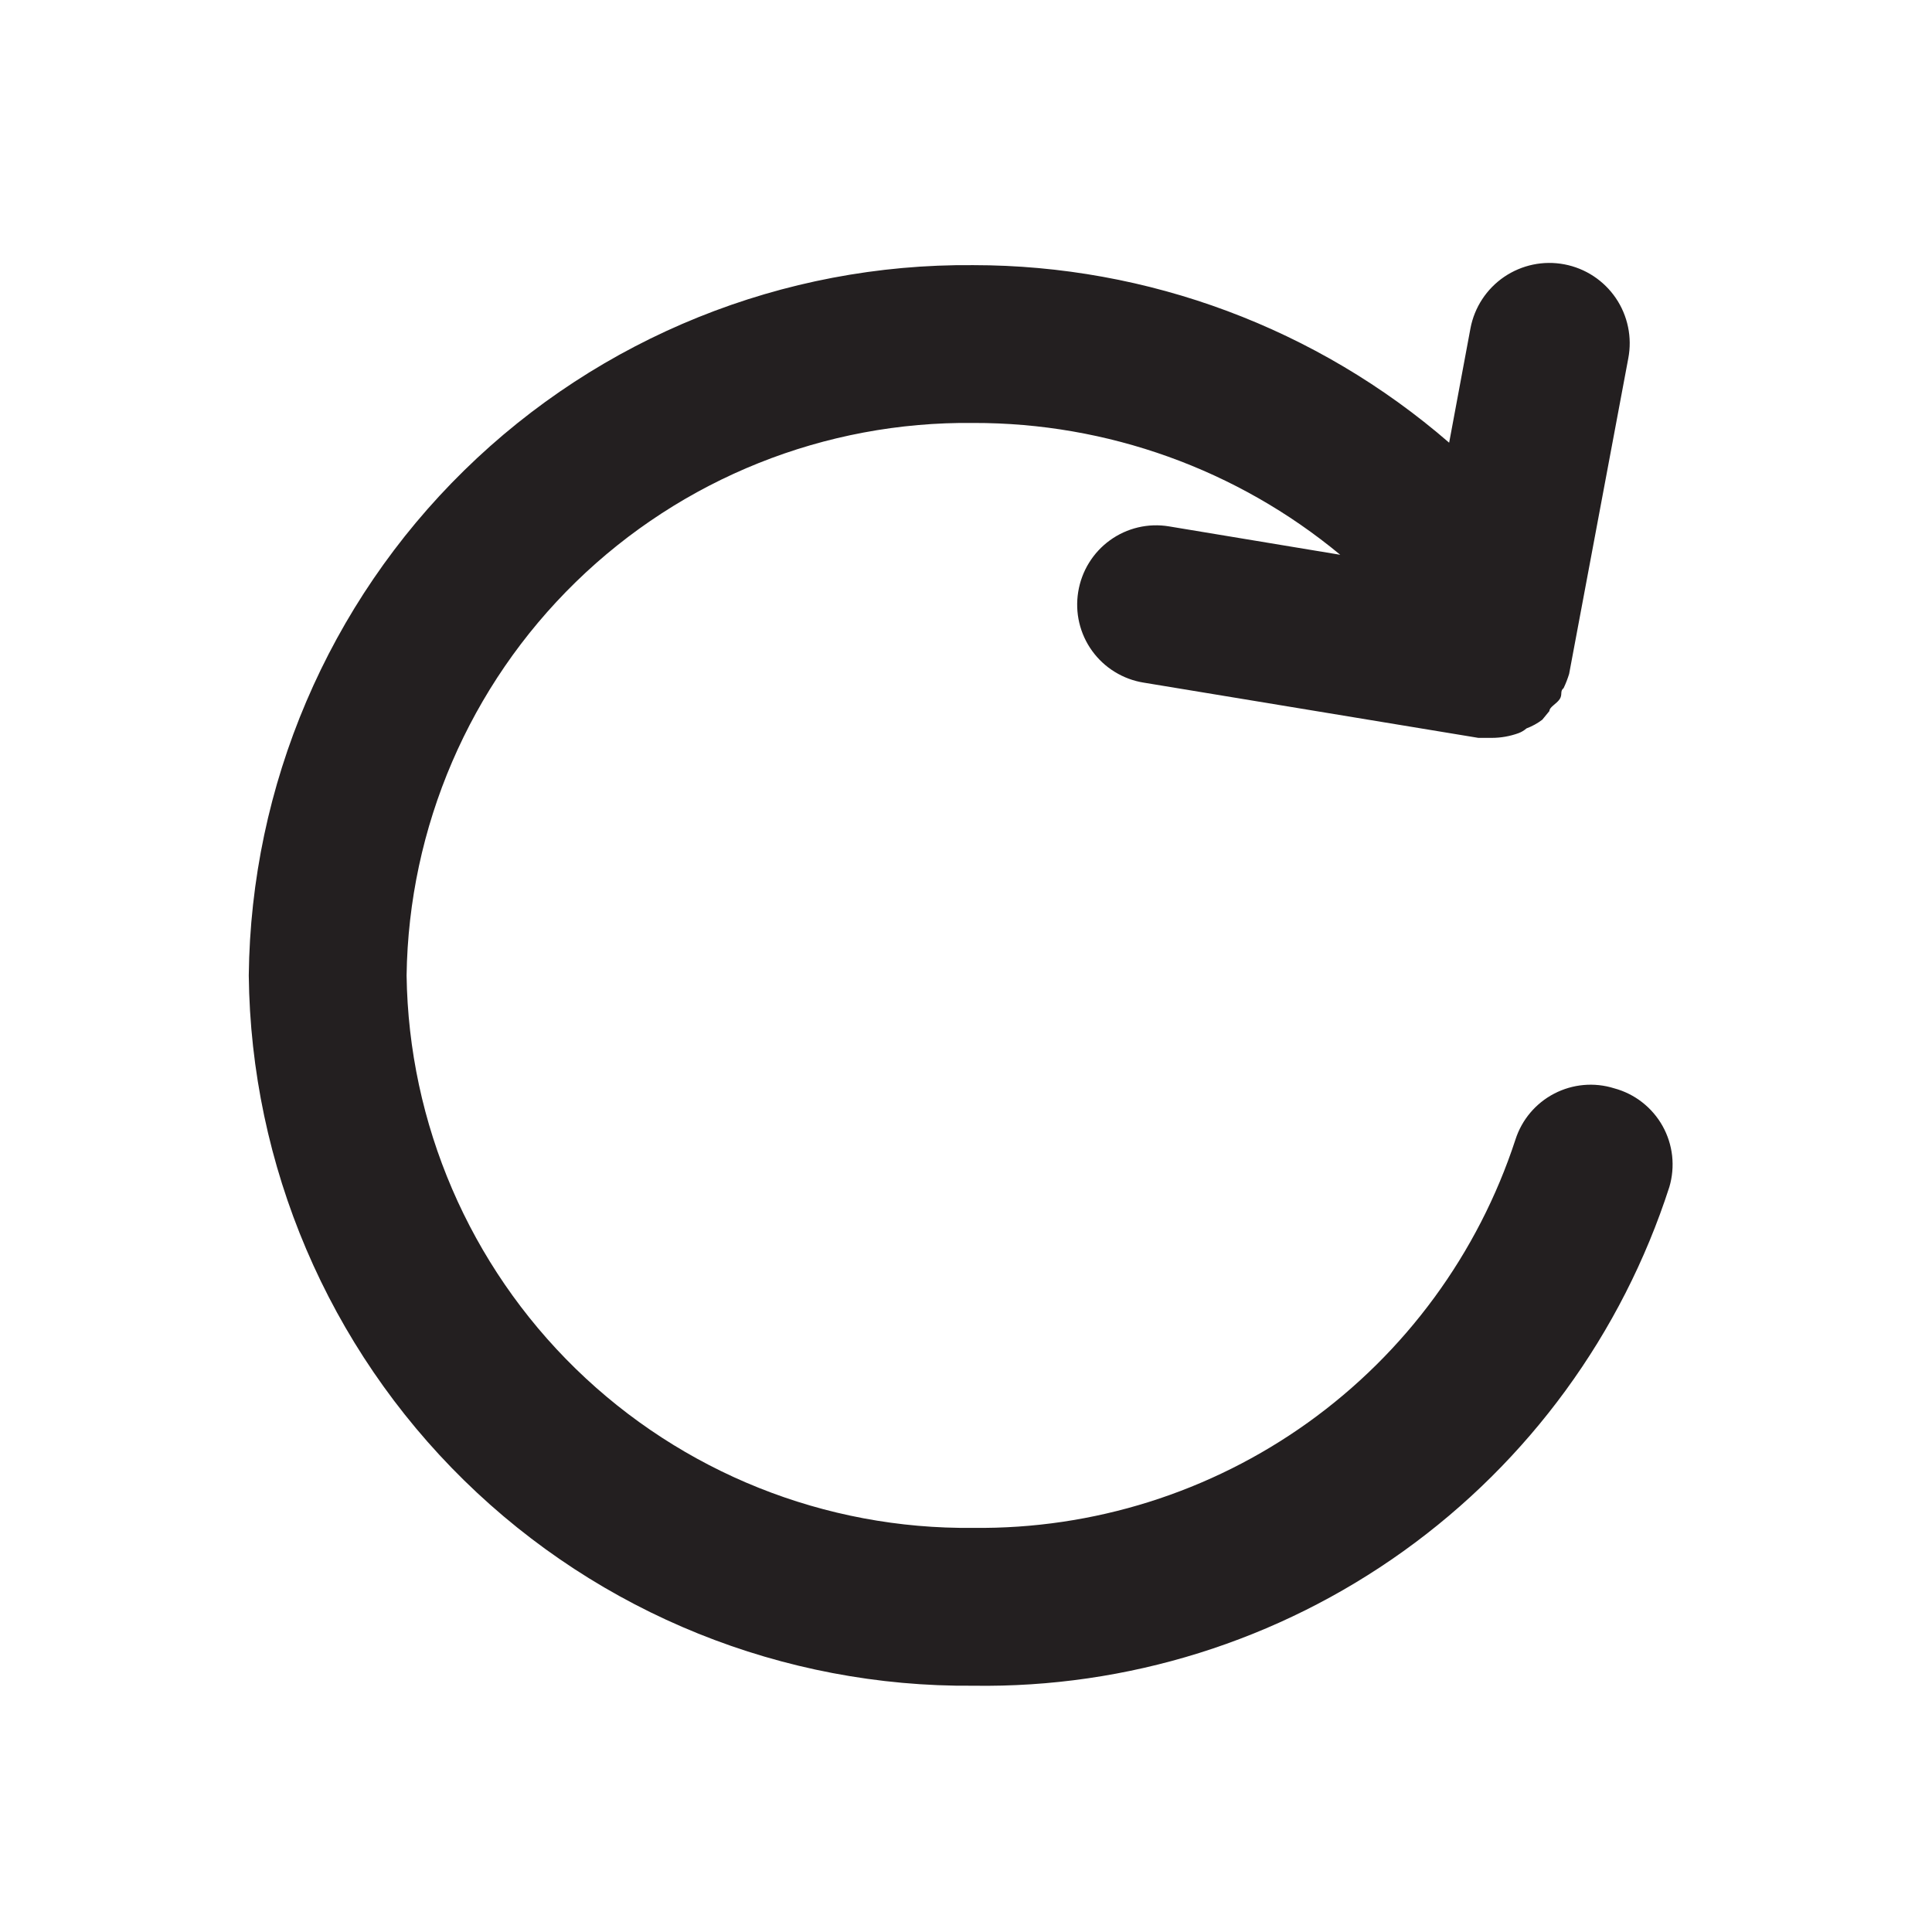 <svg width="51" height="51" viewBox="0 0 51 51" fill="none" xmlns="http://www.w3.org/2000/svg">
<path d="M42.608 28.728C42.083 28.564 41.515 28.615 41.027 28.869C40.539 29.122 40.172 29.558 40.004 30.082C39.02 33.091 37.101 35.708 34.527 37.552C31.953 39.395 28.858 40.369 25.692 40.332C21.776 40.377 18.002 38.866 15.198 36.133C12.394 33.399 10.788 29.665 10.733 25.749C10.788 21.833 12.394 18.099 15.198 15.365C18.002 12.631 21.776 11.121 25.692 11.165C29.228 11.157 32.656 12.388 35.379 14.645L30.858 13.895C30.587 13.85 30.31 13.859 30.043 13.922C29.776 13.985 29.523 14.1 29.301 14.261C29.078 14.422 28.89 14.625 28.746 14.859C28.602 15.092 28.506 15.353 28.462 15.624C28.418 15.895 28.427 16.172 28.49 16.439C28.553 16.706 28.668 16.959 28.829 17.181C28.99 17.404 29.193 17.593 29.427 17.736C29.66 17.88 29.921 17.977 30.192 18.02L39.025 19.478H39.379C39.621 19.478 39.86 19.435 40.087 19.353C40.164 19.324 40.234 19.282 40.296 19.228C40.445 19.172 40.586 19.095 40.712 18.999L40.9 18.77C40.9 18.665 41.087 18.582 41.171 18.457C41.254 18.332 41.171 18.249 41.275 18.165C41.333 18.044 41.381 17.919 41.421 17.79L42.983 9.457C43.035 9.183 43.033 8.902 42.976 8.63C42.919 8.357 42.81 8.098 42.653 7.868C42.496 7.638 42.296 7.441 42.063 7.288C41.83 7.135 41.569 7.03 41.296 6.978C41.022 6.926 40.741 6.928 40.468 6.985C40.196 7.042 39.937 7.152 39.707 7.308C39.242 7.625 38.922 8.113 38.817 8.665L38.254 11.686C34.767 8.664 30.307 7 25.692 6.999C20.671 6.954 15.837 8.904 12.252 12.419C8.666 15.934 6.622 20.728 6.567 25.749C6.622 30.77 8.666 35.564 12.252 39.079C15.837 42.594 20.671 44.543 25.692 44.499C29.761 44.561 33.742 43.316 37.05 40.945C40.358 38.575 42.818 35.205 44.067 31.332C44.146 31.065 44.17 30.785 44.14 30.509C44.109 30.233 44.023 29.965 43.887 29.722C43.751 29.48 43.568 29.267 43.348 29.096C43.129 28.925 42.877 28.8 42.608 28.728Z" fill="#231F20"/>
</svg>
